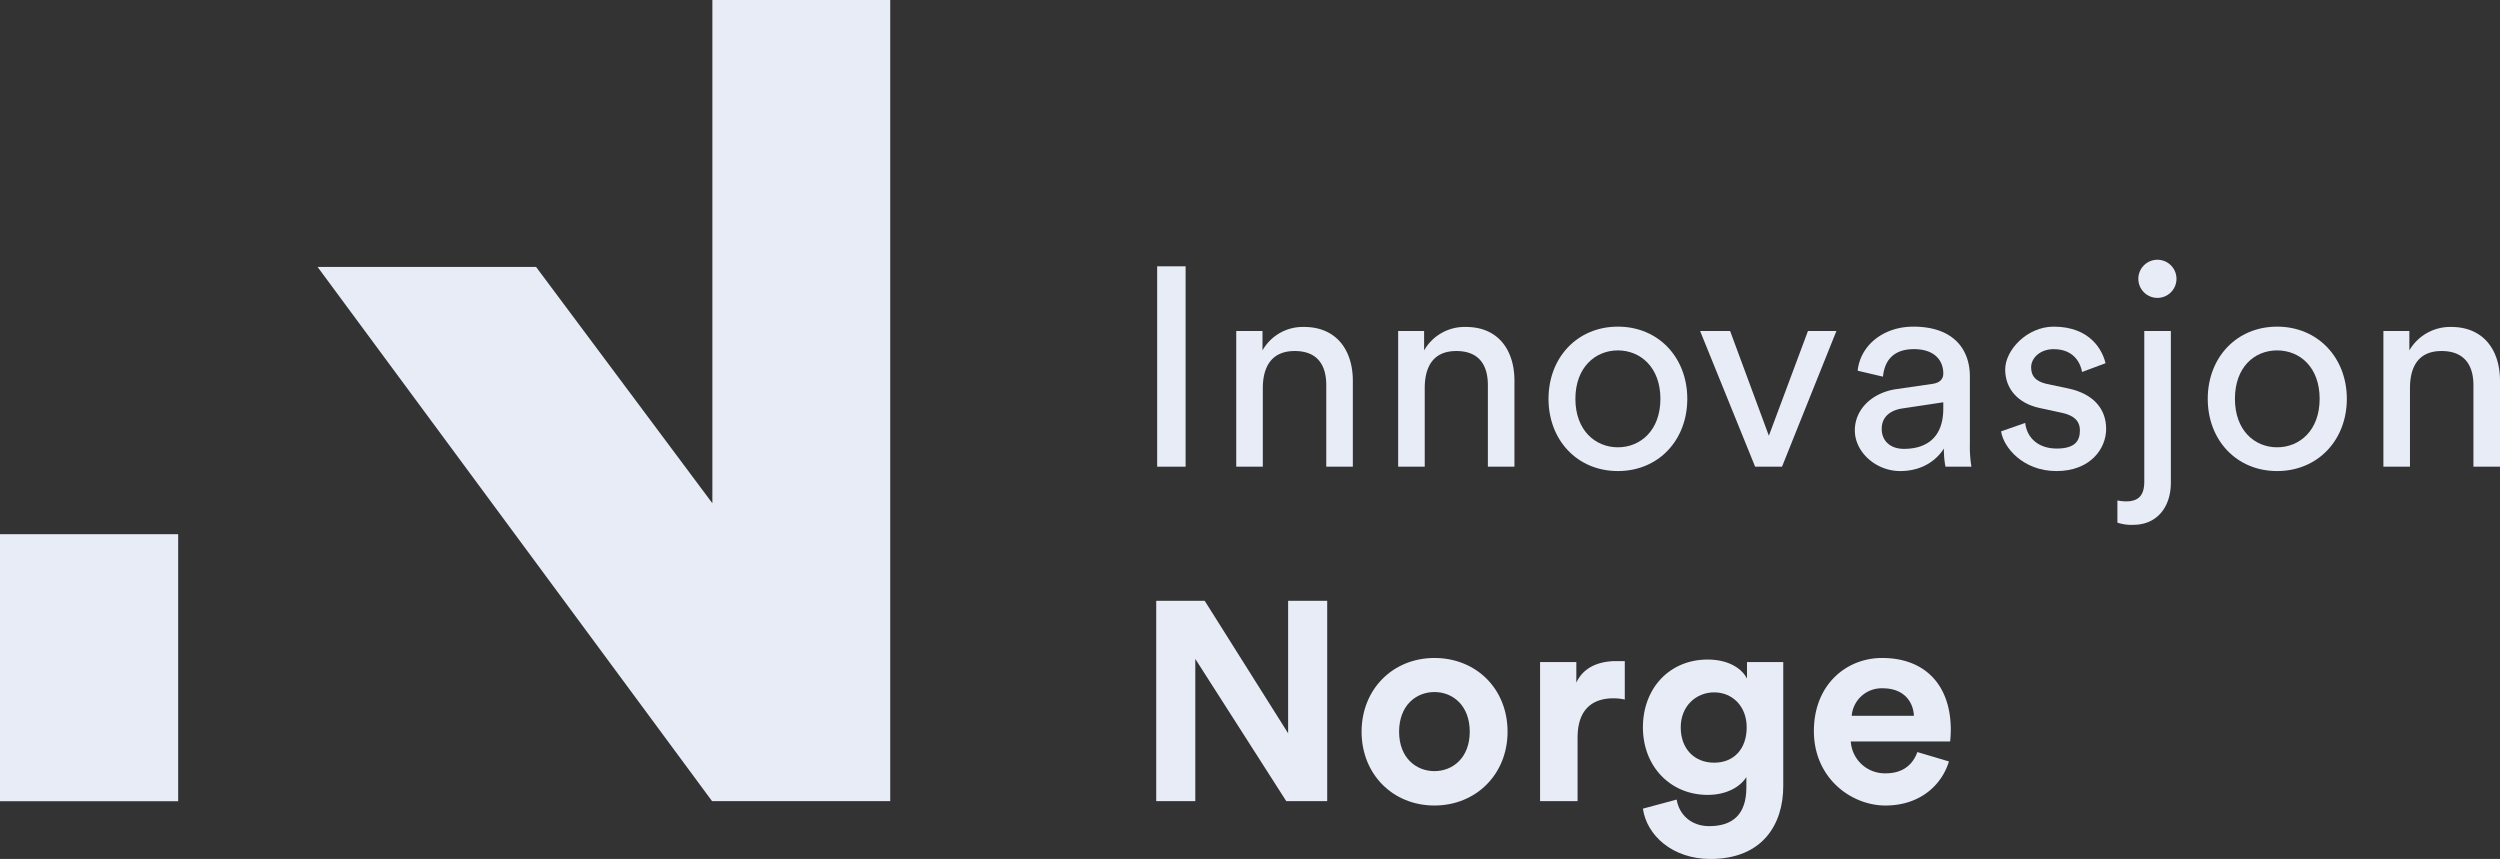 <svg xmlns="http://www.w3.org/2000/svg" viewBox="0 0 799.8 274.8"><rect x="0" y="0" width="799.8" height="274.8" fill="#333333" stroke="none"/><defs><style>.a{fill:#e8ecf7;}</style></defs><title>innovasjon-norge</title><polygon class="a" points="227.9 0 227.9 161 171.5 85.4 101.6 85.4 227.8 256.3 284.8 256.3 284.8 0 227.9 0"/><rect class="a" y="170.9" width="57" height="85.43"/><path class="a" d="M370.2,149.3V85.2h9.1v64.1Z"/><path class="a" d="M404,149.3h-8.5V105.9h8.4v6.2a14.8,14.8,0,0,1,13.3-7.5c10.4,0,15.6,7.5,15.6,17.2v27.5h-8.5V123.2c0-6-2.5-10.9-10.1-10.9S404,117.6,404,124.2Z"/><path class="a" d="M455.8,149.3h-8.5V105.9h8.3v6.2a14.9,14.9,0,0,1,13.4-7.5c10.4,0,15.5,7.5,15.5,17.2v27.5H476V123.2c0-6-2.5-10.9-10.1-10.9s-10.1,5.3-10.1,11.9Z"/><path class="a" d="M539.8,127.6c0,13.2-9.2,23.1-22.2,23.1s-22.2-9.9-22.2-23.1,9.2-23.1,22.2-23.1S539.8,114.4,539.8,127.6Zm-8.6,0c0-10.1-6.4-15.5-13.6-15.5S504,117.5,504,127.6s6.4,15.5,13.6,15.5S531.2,137.7,531.2,127.6Z"/><path class="a" d="M570.1,149.3h-8.6l-17.6-43.4h9.6l12.4,33.5,12.5-33.5h9.1Z"/><path class="a" d="M606.6,124.5l11.7-1.7c2.6-.4,3.4-1.8,3.4-3.3,0-4.2-2.8-7.8-9.4-7.8s-9.4,3.7-9.9,8.8l-8.1-1.9c.9-8.3,8.4-14.1,17.8-14.1,13,0,18.1,7.4,18.1,15.9v21.8a39.1,39.1,0,0,0,.5,7.1h-8.3a27.7,27.7,0,0,1-.5-5.8c-1.9,3-6.2,7.2-14,7.2s-14.5-6.1-14.5-13S599.1,125.6,606.6,124.5Zm15.1,6.2v-2l-13.3,2c-3.6.6-6.4,2.6-6.4,6.5s2.8,6.4,7.1,6.4C616.1,143.6,621.7,140.2,621.7,130.7Z"/><path class="a" d="M647.9,135.3c.5,4.6,4,8.2,10.1,8.2s7.4-2.7,7.4-5.8-2-4.8-5.6-5.6l-7.4-1.6c-6.8-1.5-10.9-6.1-10.9-12.3s7-13.7,15.5-13.7c11.9,0,15.7,7.8,16.6,11.7l-7.5,2.8c-.4-2.3-2.2-7.3-9.1-7.3-4.3,0-7.2,2.8-7.2,5.8s1.6,4.5,4.9,5.3l7.1,1.5c7.9,1.7,12,6.5,12,12.9s-5.1,13.5-15.9,13.5-17-7.7-17.7-12.7Z"/><path class="a" d="M686,105.9h8.5v48.5c0,7.9-4.5,13.5-12,13.5a13.9,13.9,0,0,1-5.1-.7v-7.1a13.7,13.7,0,0,0,2.8.3c4.4,0,5.8-2.4,5.8-6.4Zm4.2-22.8a6.1,6.1,0,1,1-6.1,6.1A6.1,6.1,0,0,1,690.2,83.1Z"/><path class="a" d="M750.8,127.6c0,13.2-9.3,23.1-22.3,23.1s-22.2-9.9-22.2-23.1,9.2-23.1,22.2-23.1S750.8,114.4,750.8,127.6Zm-8.7,0c0-10.1-6.3-15.5-13.6-15.5S715,117.5,715,127.6s6.3,15.5,13.5,15.5S742.1,137.7,742.1,127.6Z"/><path class="a" d="M771,149.3h-8.5V105.9h8.3v6.2a15.1,15.1,0,0,1,13.4-7.5c10.4,0,15.6,7.5,15.6,17.2v27.5h-8.5V123.2c0-6-2.6-10.9-10.2-10.9S771,117.6,771,124.2Z"/><path class="a" d="M411.5,256.3l-29.1-45.5v45.5H369.9V192.2h15.5l26.7,42.4V192.2h12.5v64.1Z"/><path class="a" d="M482.3,234.1c0,13.6-10.1,23.6-23.4,23.6s-23.3-10-23.3-23.6,10-23.6,23.3-23.6S482.3,220.3,482.3,234.1Zm-12.1,0c0-8.4-5.4-12.7-11.3-12.7s-11.3,4.3-11.3,12.7,5.5,12.6,11.3,12.6S470.2,242.5,470.2,234.1Z"/><path class="a" d="M519.8,223.8a16.5,16.5,0,0,0-3.6-.4c-6.2,0-11.5,3-11.5,12.6v20.3h-12V211.8h11.6v6.6c2.7-5.9,8.9-6.9,12.7-6.9h2.8Z"/><path class="a" d="M536.4,255.8c.8,4.9,4.7,8.5,10.4,8.5,7.6,0,11.9-3.8,11.9-12.4v-3.3c-1.8,2.9-6,5.7-12.4,5.7-11.9,0-20.7-9.1-20.7-21.6s8.5-21.7,20.7-21.7c7,0,11.1,3.1,12.6,6.1v-5.3h11.6v39.7c0,12.2-6.6,23.3-23.3,23.3-12.2,0-20.4-7.6-21.6-16.1Zm22.4-23.1c0-6.9-4.7-11.2-10.4-11.2s-10.7,4.3-10.7,11.2,4.4,11.3,10.7,11.3S558.8,239.6,558.8,232.7Z"/><path class="a" d="M623.5,243.6c-2.3,7.6-9.3,14.1-20.3,14.1s-22.9-8.8-22.9-23.8,10.5-23.4,21.8-23.4c13.8,0,22,8.7,22,23,0,1.7-.2,3.5-.2,3.7H592.1a10.9,10.9,0,0,0,11.2,10.2c5.6,0,8.7-2.9,10.1-6.8ZM612.3,229c-.2-4.4-3.1-8.8-10-8.8a9.6,9.6,0,0,0-9.9,8.8Z"/></svg>